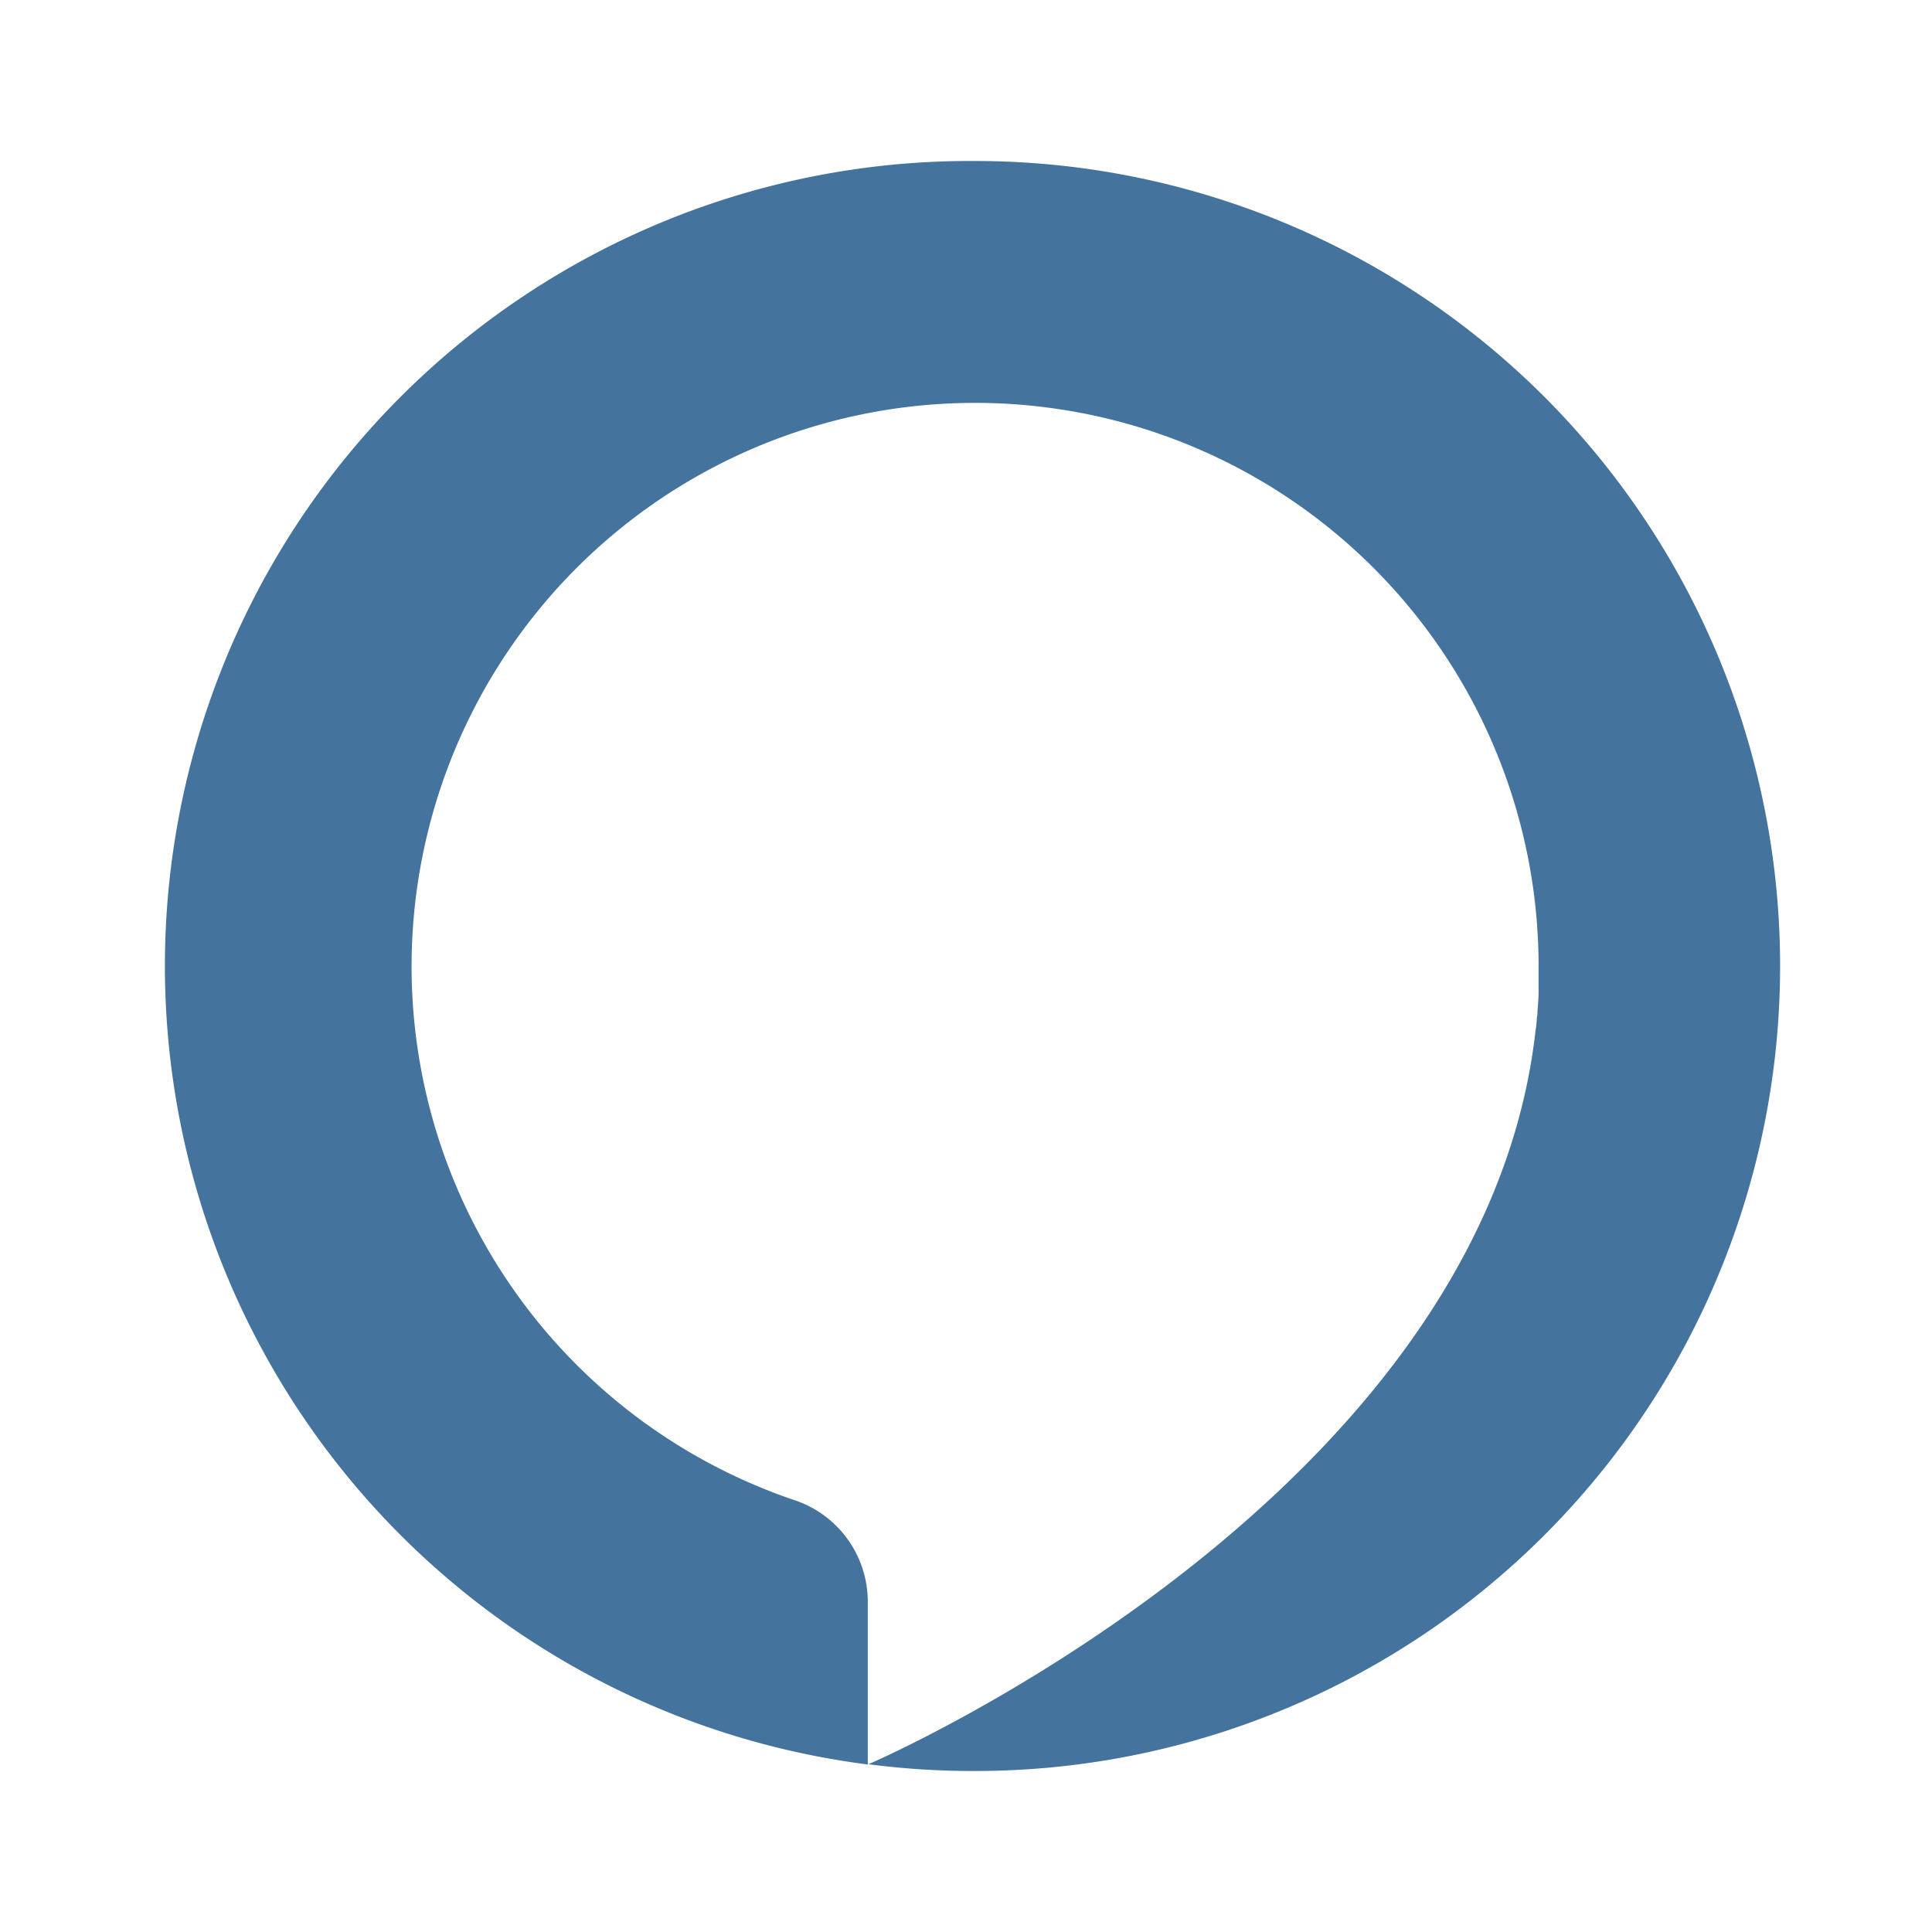 <?xml version="1.0" encoding="UTF-8"?>
<svg width="24px" fill="#44739e" height="24px" viewBox="0 0 24 24" version="1.1" xmlns="http://www.w3.org/2000/svg" xmlns:xlink="http://www.w3.org/1999/xlink">
            <path d="M 12.113,2 A 10,10 0 0 0 10.78,21.919 V 19.9 A 1.33,1.33 0 0 0 9.88,18.639 7,7 0 1 1 19.113,12 v 0.32 c 0,0.081 -0.008,0.161 -0.014,0.241 0,0.024 0,0.05 -0.007,0.076 a 1.575,1.575 0 0 1 -0.017,0.167 c -0.006,0.056 -0.015,0.125 -0.024,0.187 l -0.012,0.085 c -0.857,5.649 -8.21,8.823 -8.251,8.84 a 10.11,10.11 0 0 0 1.325,0.084 10,10 0 0 0 0,-20 z"/>

</svg>